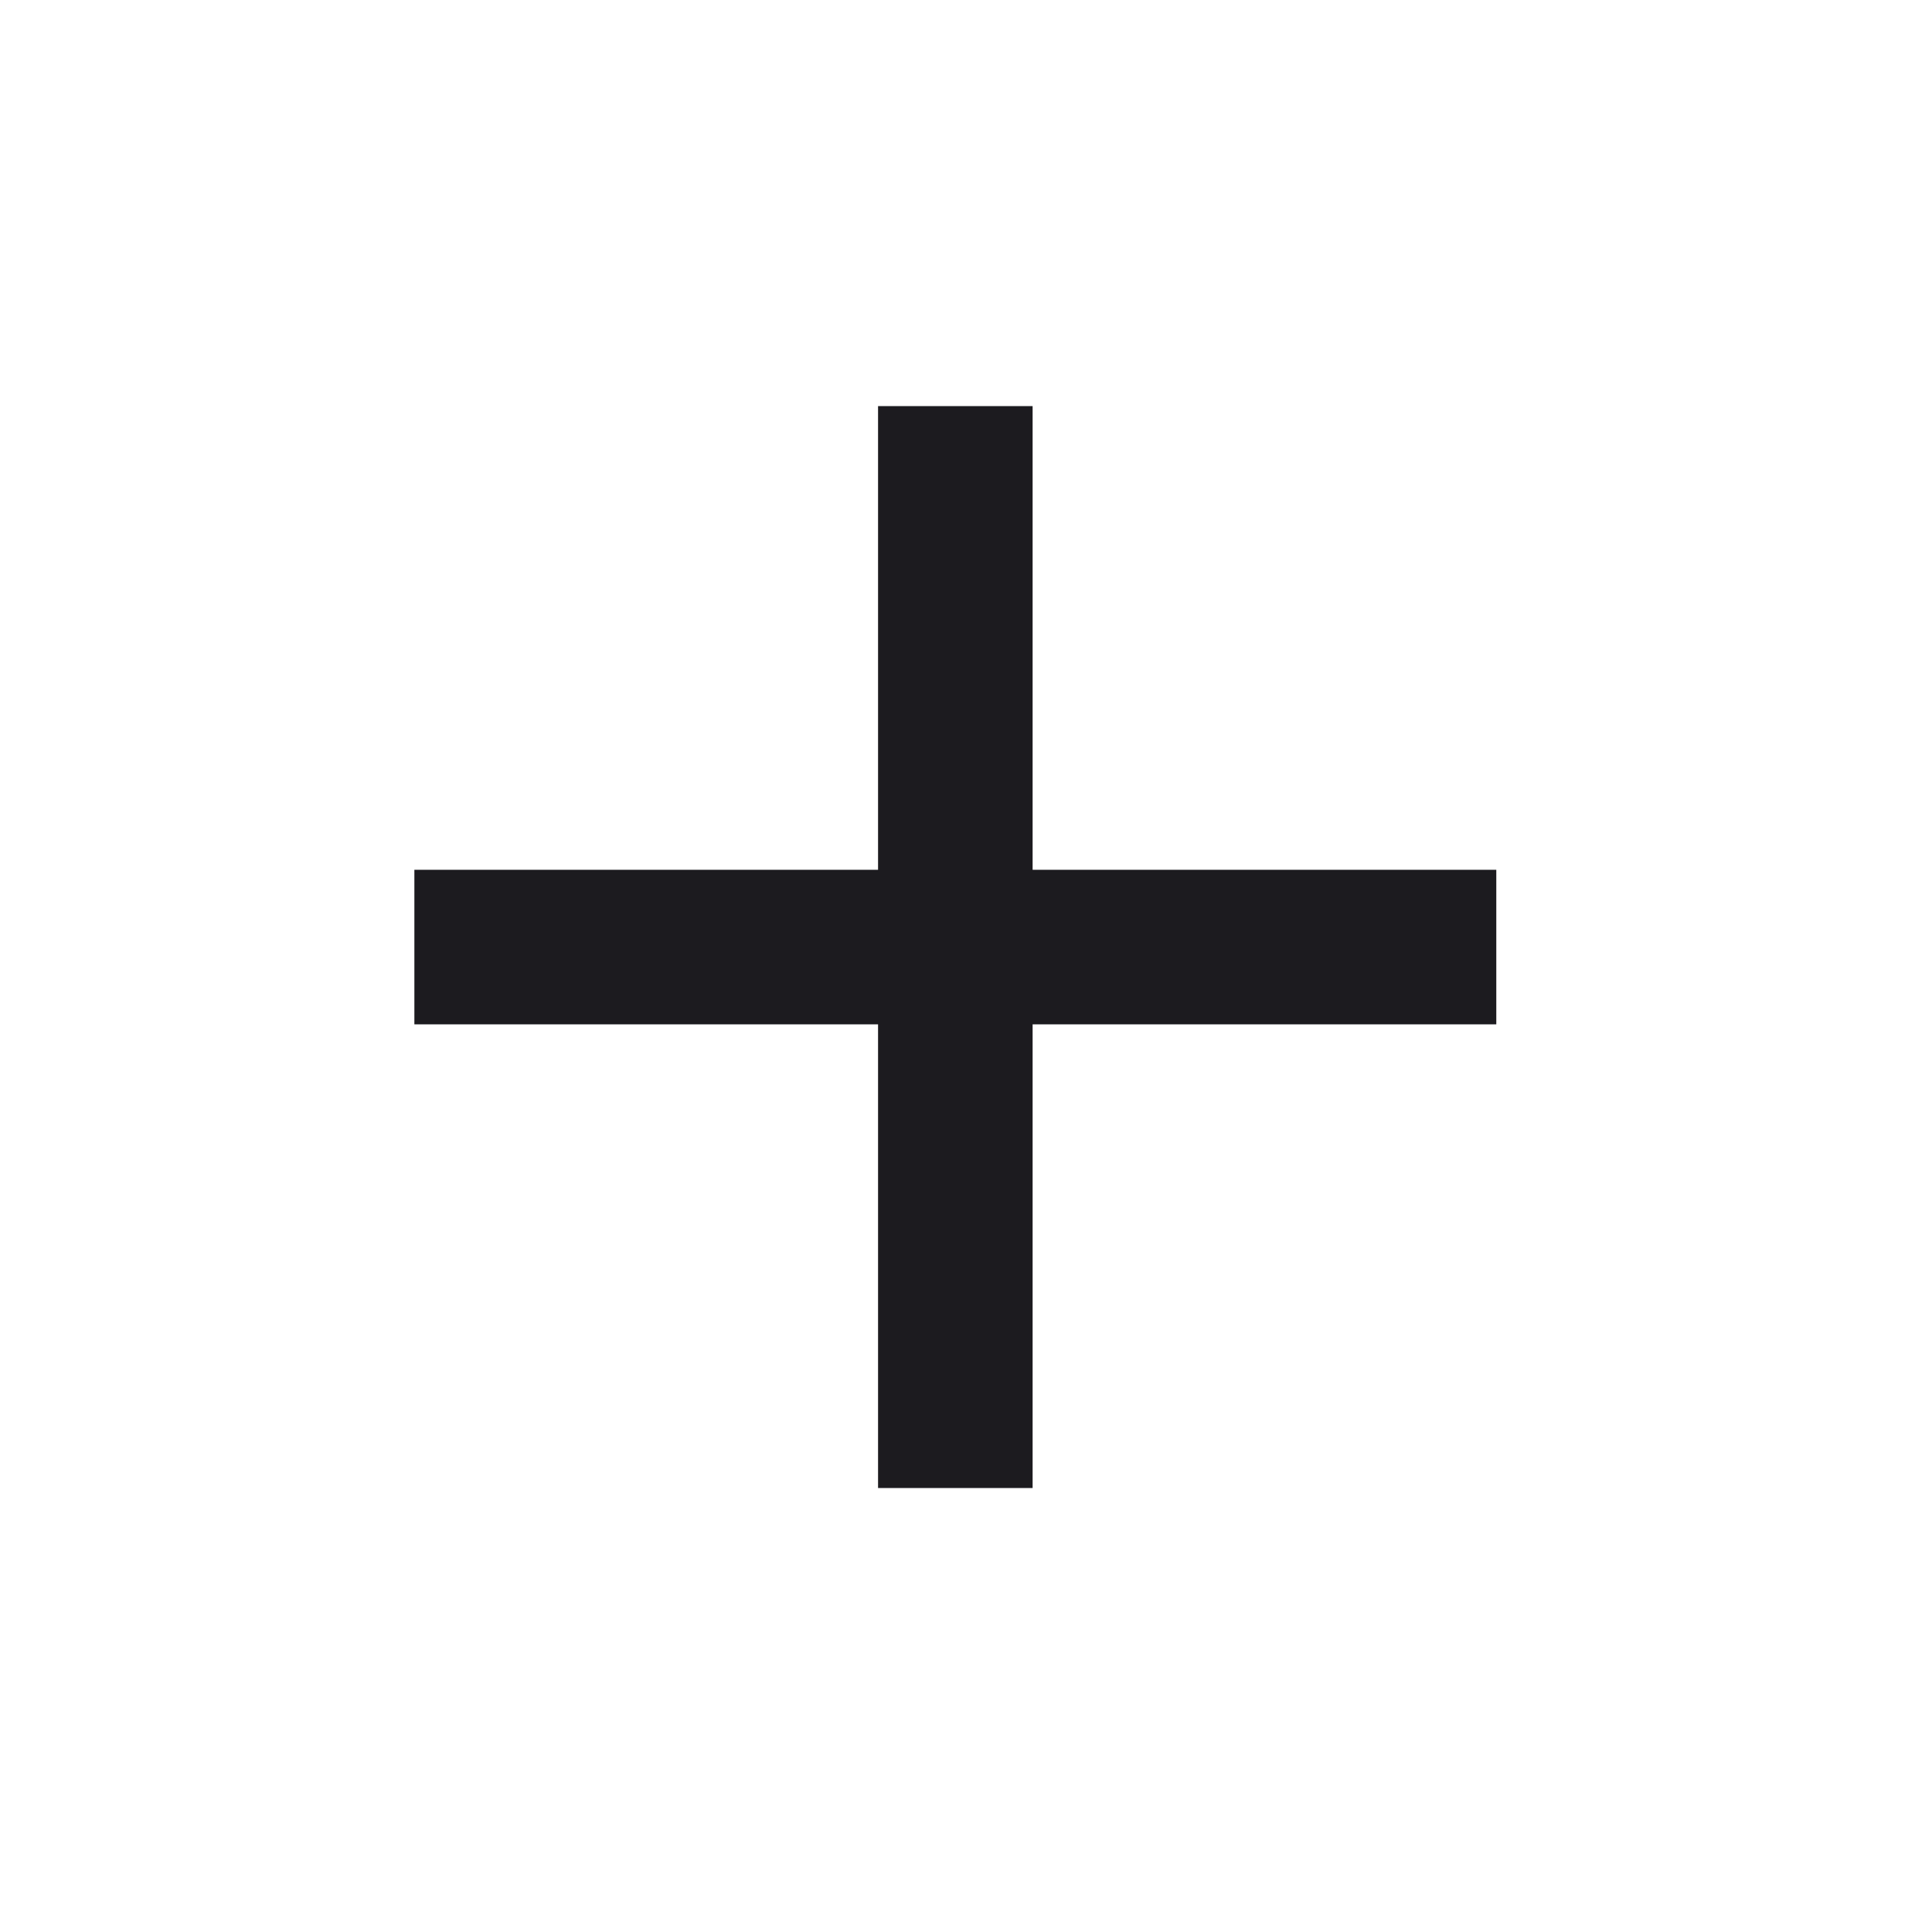 <svg width="25" height="25" viewBox="0 0 25 25" fill="none" xmlns="http://www.w3.org/2000/svg">
<mask id="mask0_1165_1645" style="mask-type:alpha" maskUnits="userSpaceOnUse" x="0" y="0" width="25" height="25">
<rect x="0.362" y="0.255" width="24" height="24" fill="#D9D9D9"/>
</mask>
<g mask="url(#mask0_1165_1645)">
<path d="M11.362 13.255H5.362V11.255H11.362V5.255H13.362V11.255H19.362V13.255H13.362V19.255H11.362V13.255Z" fill="#1C1B1F"/>
</g>
</svg>
